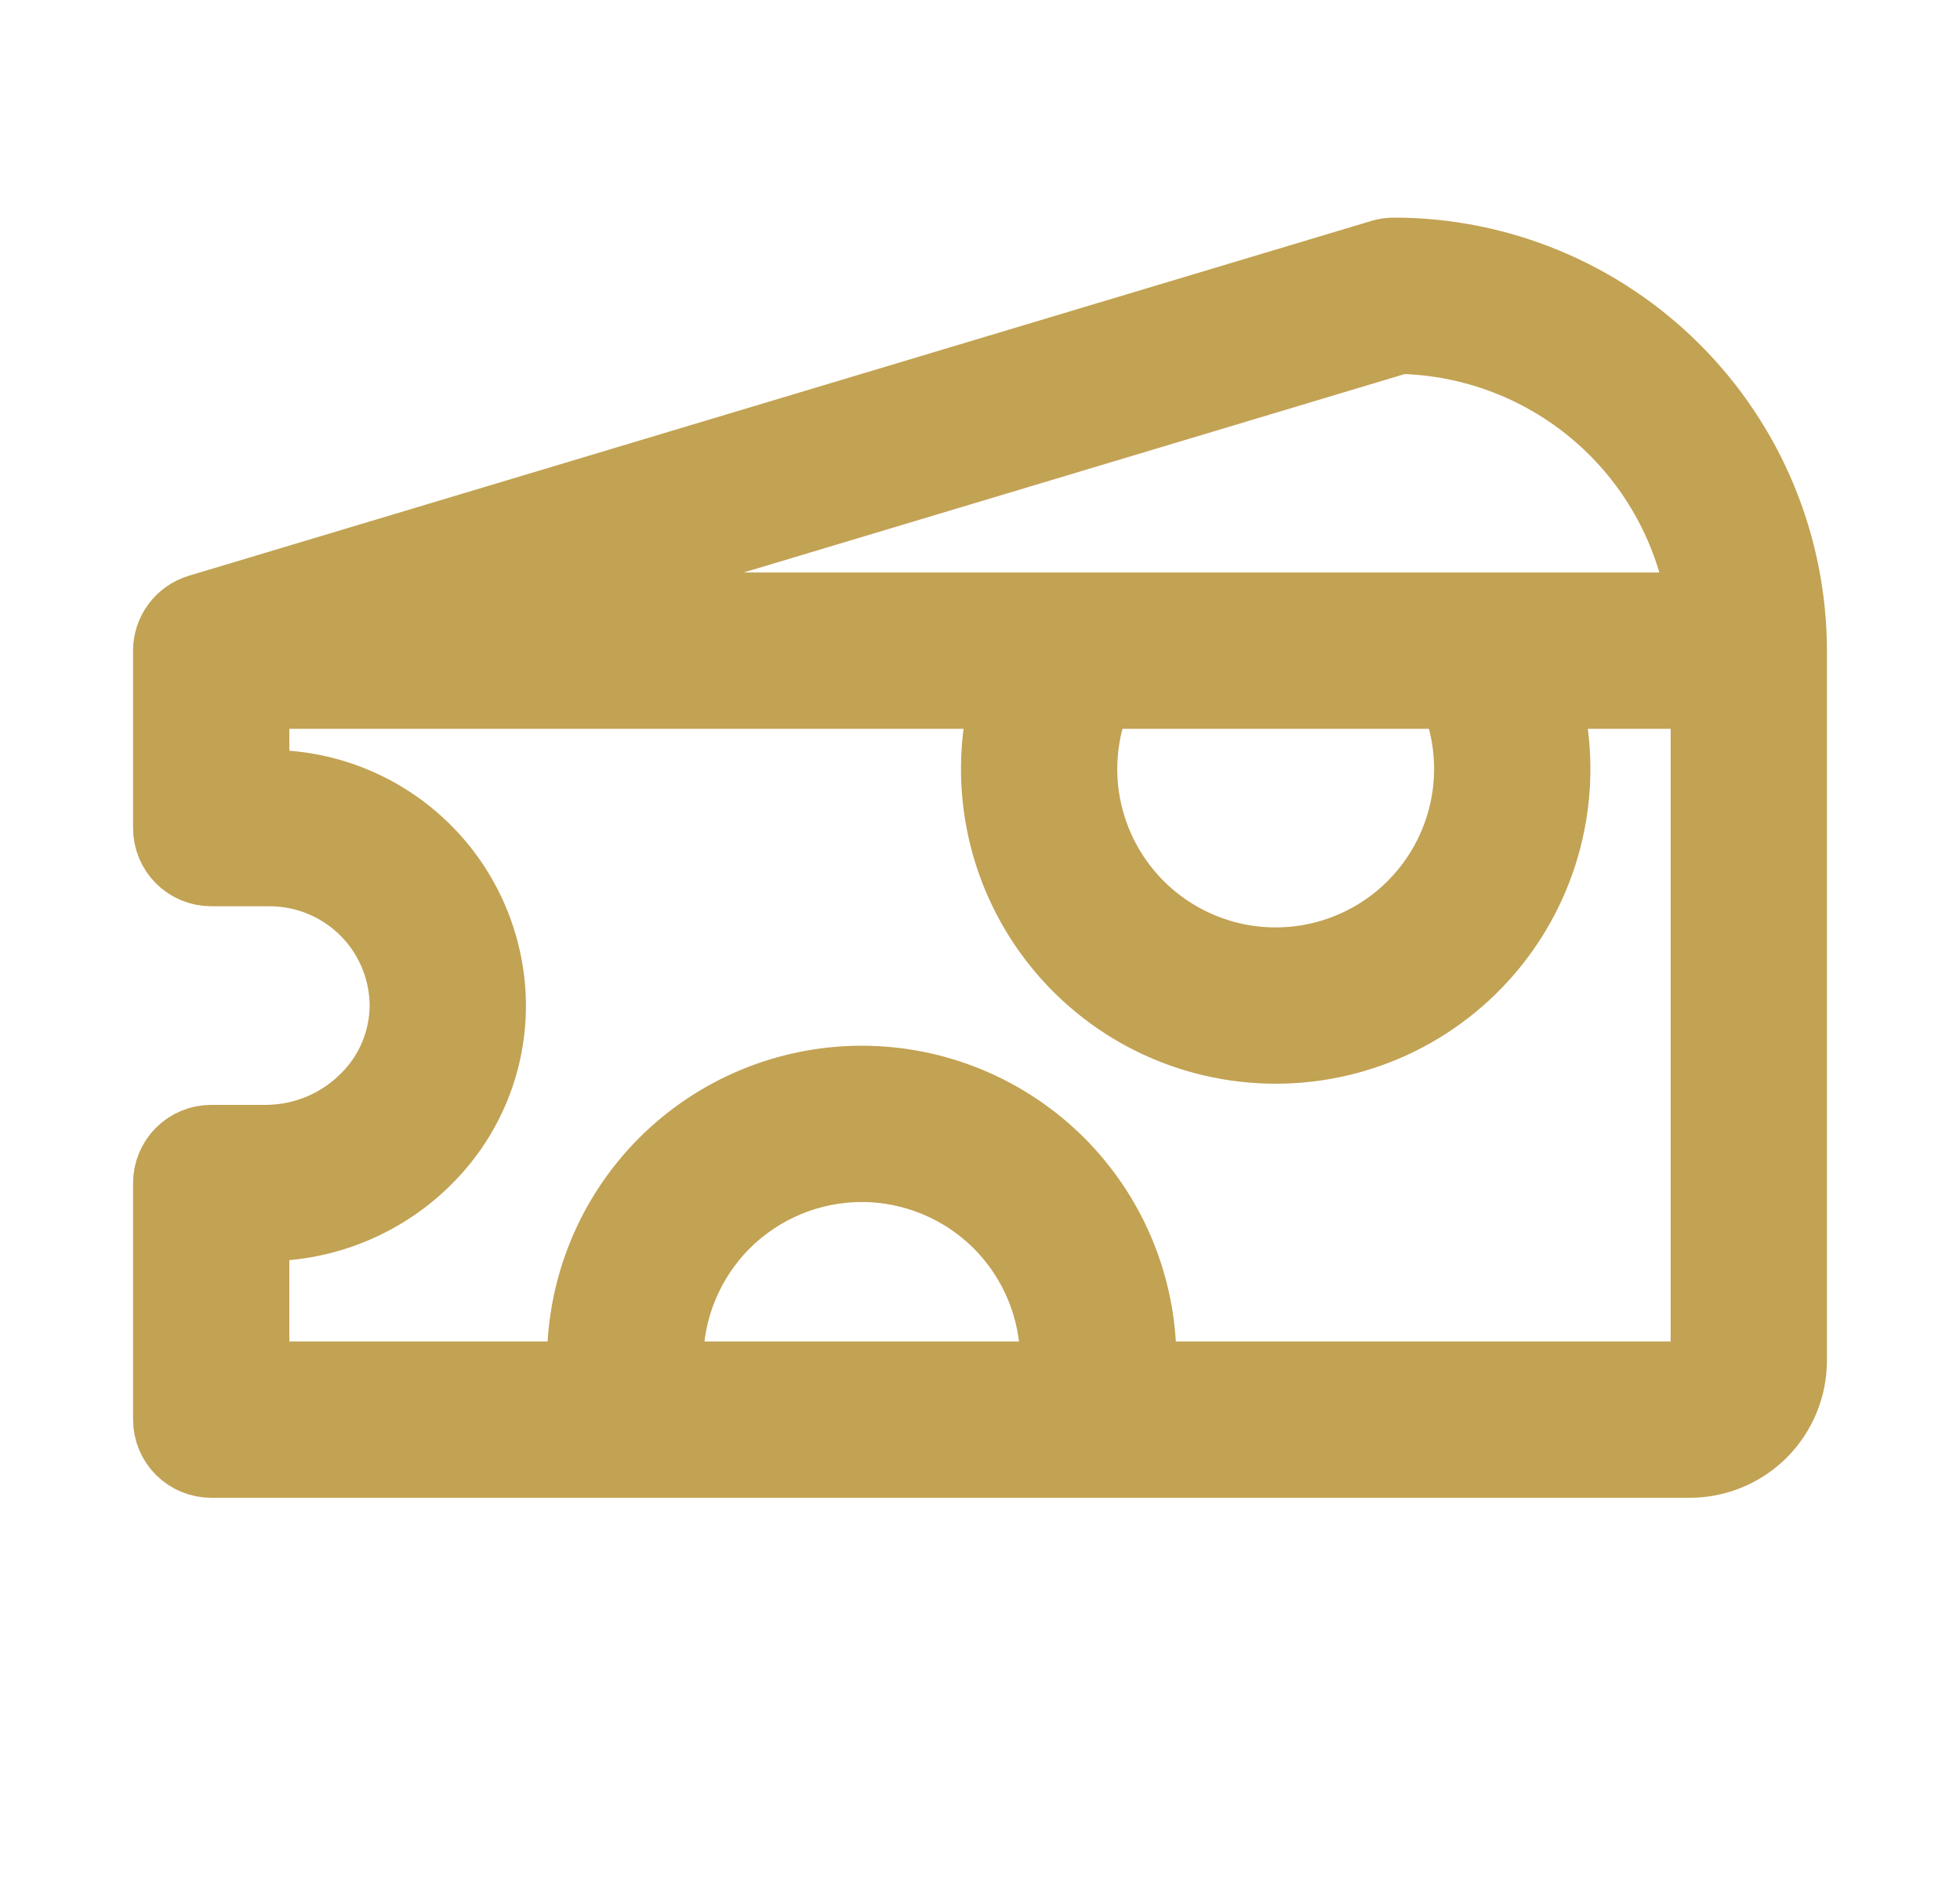 <svg width="29" height="28" viewBox="0 0 29 28" fill="none" xmlns="http://www.w3.org/2000/svg">
<path d="M20.625 3.719C20.561 3.719 20.498 3.728 20.437 3.746L2.937 8.996C2.802 9.037 2.683 9.12 2.599 9.233C2.514 9.346 2.469 9.484 2.469 9.625V12.25C2.469 12.424 2.538 12.591 2.661 12.714C2.784 12.837 2.951 12.906 3.125 12.906H4C4.515 12.909 5.008 13.112 5.376 13.472C5.744 13.832 5.956 14.322 5.969 14.837C5.973 15.094 5.925 15.35 5.828 15.588C5.731 15.827 5.588 16.044 5.405 16.226C5.214 16.42 4.986 16.575 4.735 16.681C4.484 16.787 4.214 16.842 3.941 16.844H3.125C2.951 16.844 2.784 16.913 2.661 17.036C2.538 17.159 2.469 17.326 2.469 17.5V21C2.469 21.174 2.538 21.341 2.661 21.464C2.784 21.587 2.951 21.656 3.125 21.656H25C25.406 21.656 25.796 21.495 26.083 21.208C26.37 20.921 26.531 20.531 26.531 20.125V9.625C26.529 8.059 25.907 6.558 24.799 5.451C23.692 4.343 22.191 3.72 20.625 3.719ZM20.718 5.031C21.806 5.055 22.851 5.463 23.666 6.184C24.482 6.905 25.015 7.892 25.172 8.969H7.596L20.718 5.031ZM21.719 11.375C21.719 11.796 21.625 12.211 21.445 12.591C21.265 12.972 21.003 13.307 20.678 13.574C20.352 13.841 19.972 14.032 19.564 14.134C19.156 14.236 18.73 14.246 18.317 14.164C17.905 14.081 17.516 13.908 17.178 13.657C16.84 13.406 16.563 13.083 16.365 12.712C16.167 12.34 16.054 11.93 16.034 11.509C16.015 11.089 16.088 10.67 16.25 10.281H21.5C21.645 10.628 21.719 10.999 21.719 11.375ZM15.594 20.344H9.906V20.125C9.906 19.371 10.206 18.648 10.739 18.114C11.273 17.581 11.996 17.281 12.75 17.281C13.504 17.281 14.227 17.581 14.761 18.114C15.294 18.648 15.594 19.371 15.594 20.125V20.344ZM25.219 20.125C25.219 20.183 25.196 20.239 25.155 20.28C25.114 20.321 25.058 20.344 25 20.344H16.906V20.125C16.906 19.023 16.468 17.965 15.689 17.186C14.909 16.407 13.852 15.969 12.75 15.969C11.648 15.969 10.591 16.407 9.811 17.186C9.032 17.965 8.594 19.023 8.594 20.125V20.344H3.781V18.156H3.941C4.389 18.155 4.832 18.065 5.245 17.891C5.658 17.718 6.033 17.464 6.347 17.145C6.651 16.838 6.891 16.474 7.051 16.073C7.212 15.672 7.29 15.243 7.281 14.812C7.261 13.954 6.907 13.137 6.294 12.537C5.681 11.936 4.858 11.598 4 11.594H3.781V10.281H14.865C14.697 10.898 14.673 11.545 14.796 12.172C14.918 12.799 15.184 13.39 15.572 13.898C15.96 14.406 16.46 14.818 17.032 15.101C17.605 15.384 18.236 15.531 18.875 15.531C19.514 15.531 20.145 15.384 20.718 15.101C21.29 14.818 21.79 14.406 22.178 13.898C22.566 13.39 22.832 12.799 22.954 12.172C23.077 11.545 23.053 10.898 22.885 10.281H25.219V20.125Z" fill="#C2A253" stroke="#C2A253"/>
</svg>
